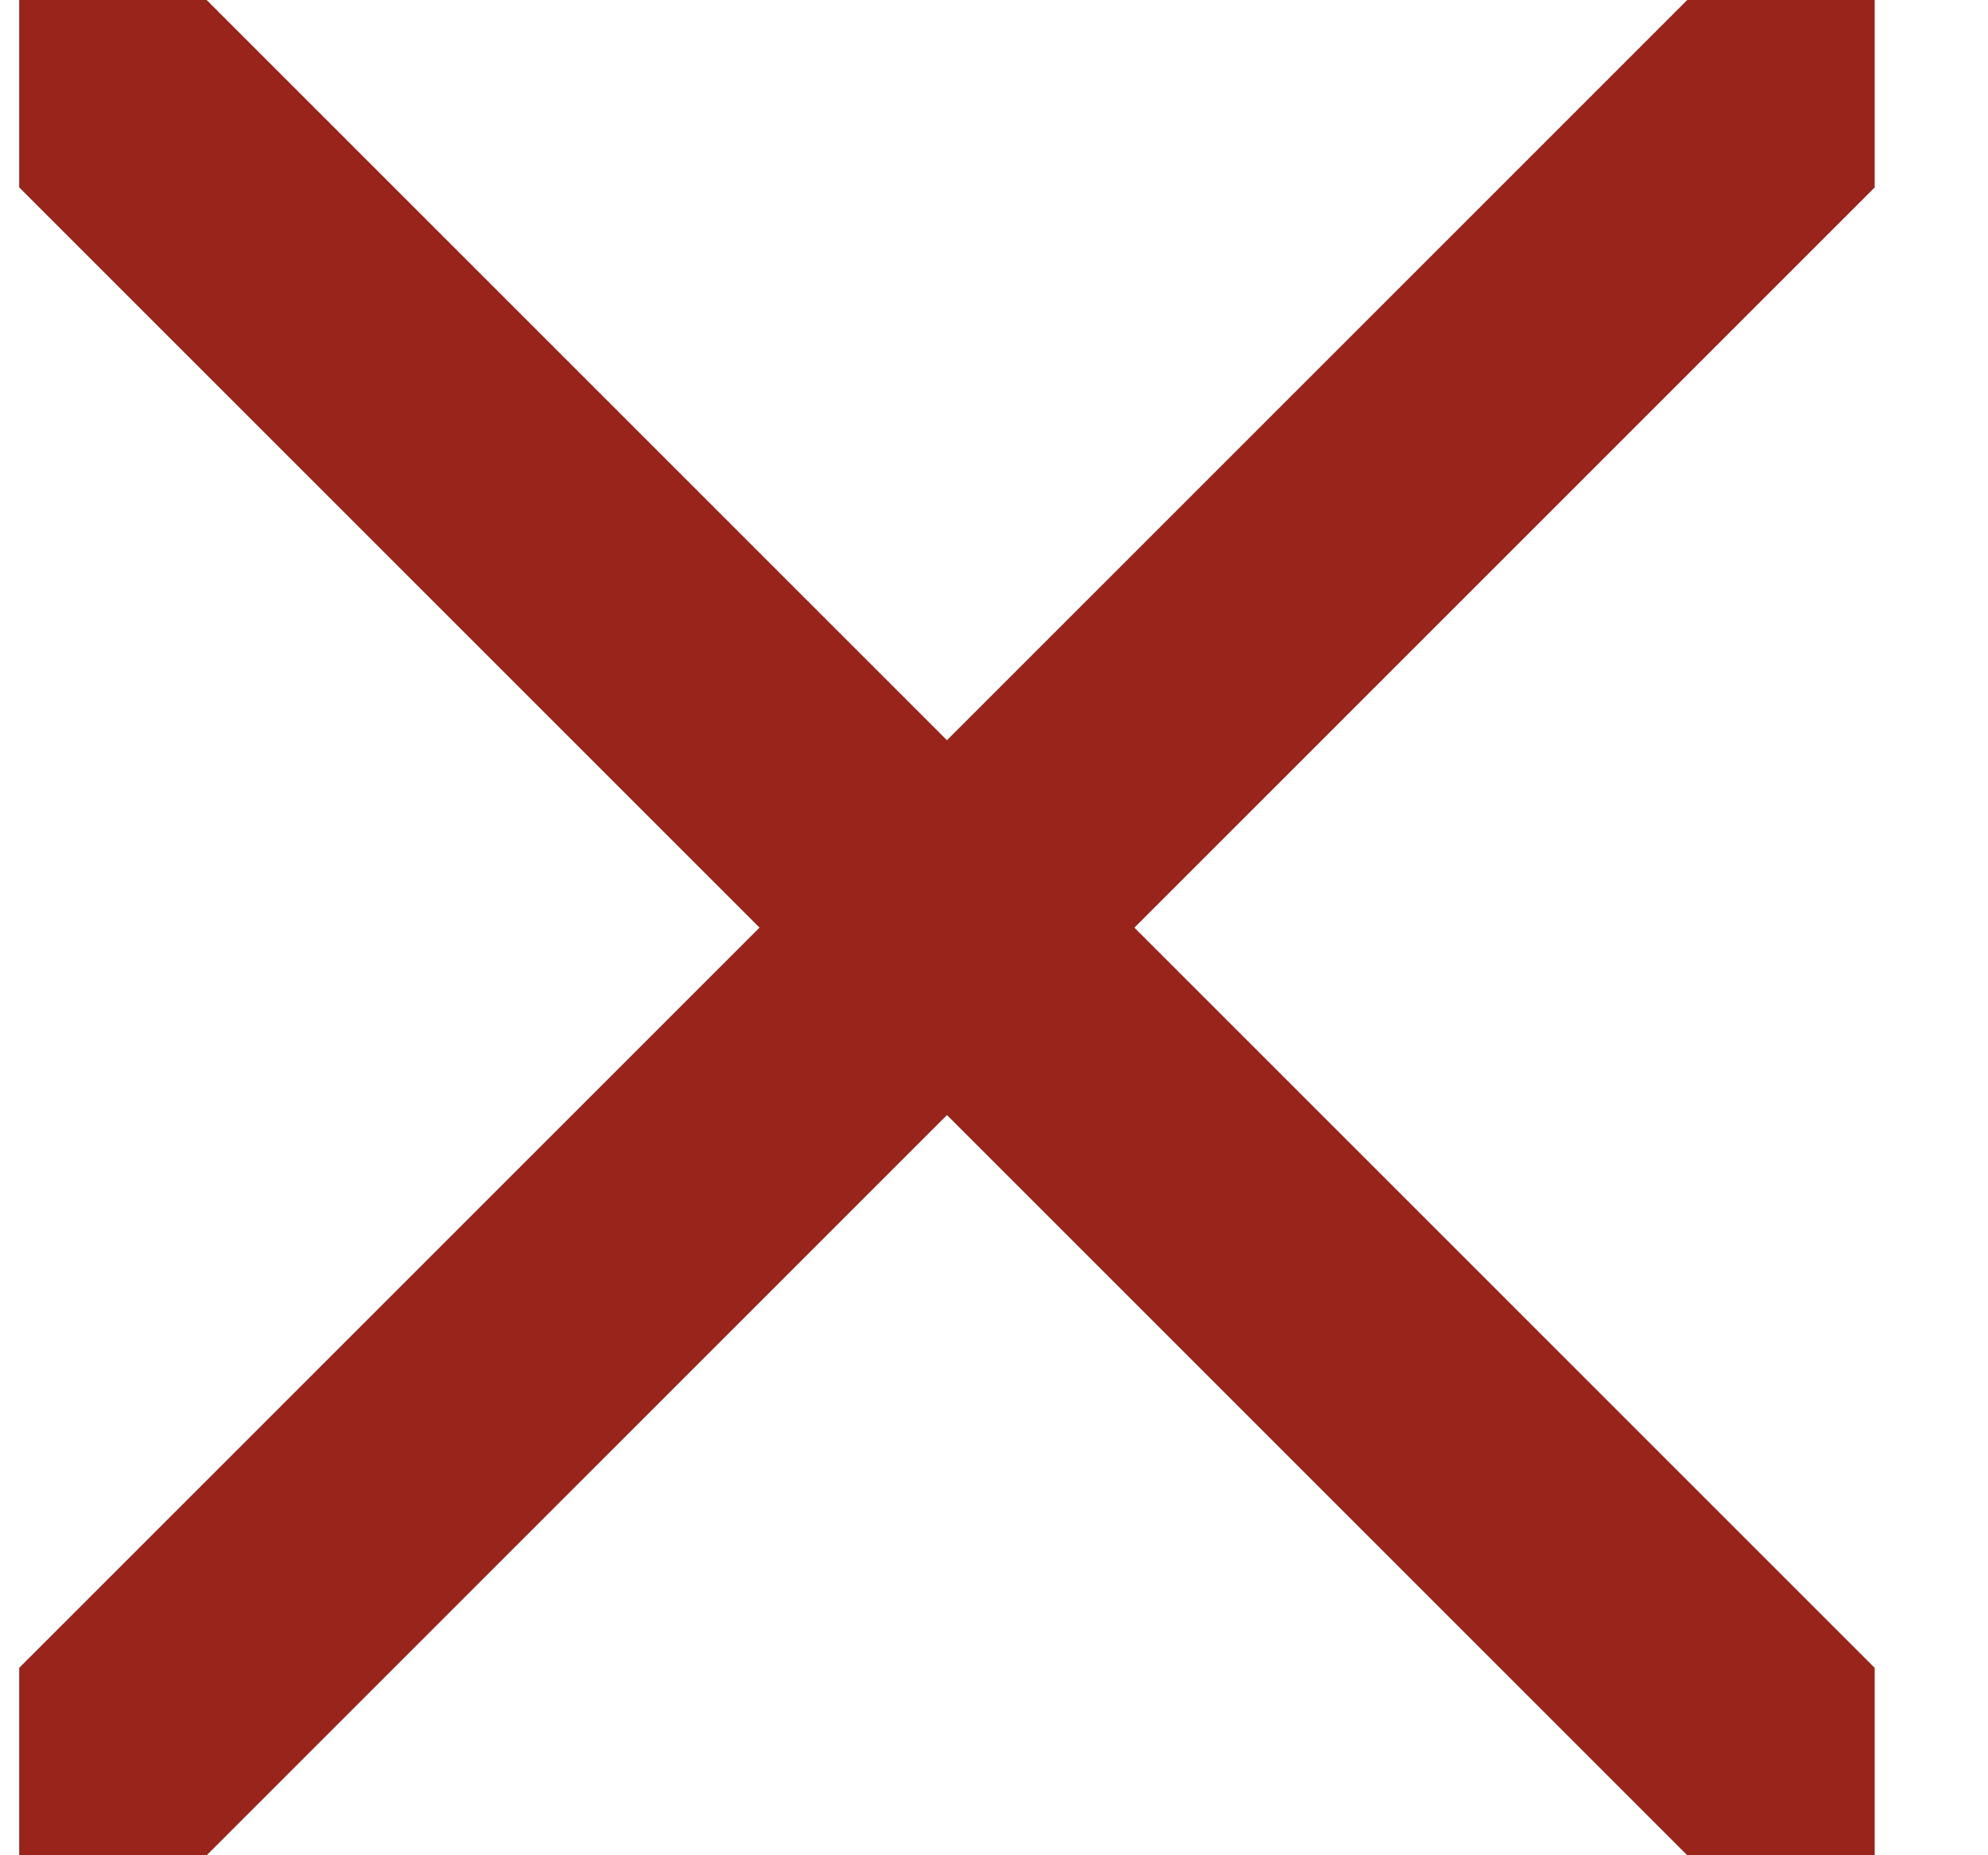 <svg width="15" height="14" viewBox="0 0 15 14" fill="none" xmlns="http://www.w3.org/2000/svg">
<g clip-path="url(#clip0_2111_61668)">
<path d="M13.645 0.5L0.645 13.5" stroke="#98241C" stroke-width="2" stroke-linecap="round" stroke-linejoin="round"/>
<path d="M0.645 0.5L13.645 13.5" stroke="#98241C" stroke-width="2" stroke-linecap="round" stroke-linejoin="round"/>
</g>
<defs>
<clipPath id="clip0_2111_61668">
<rect width="14" height="14" fill="white" transform="translate(0.145)"/>
</clipPath>
</defs>
</svg>
